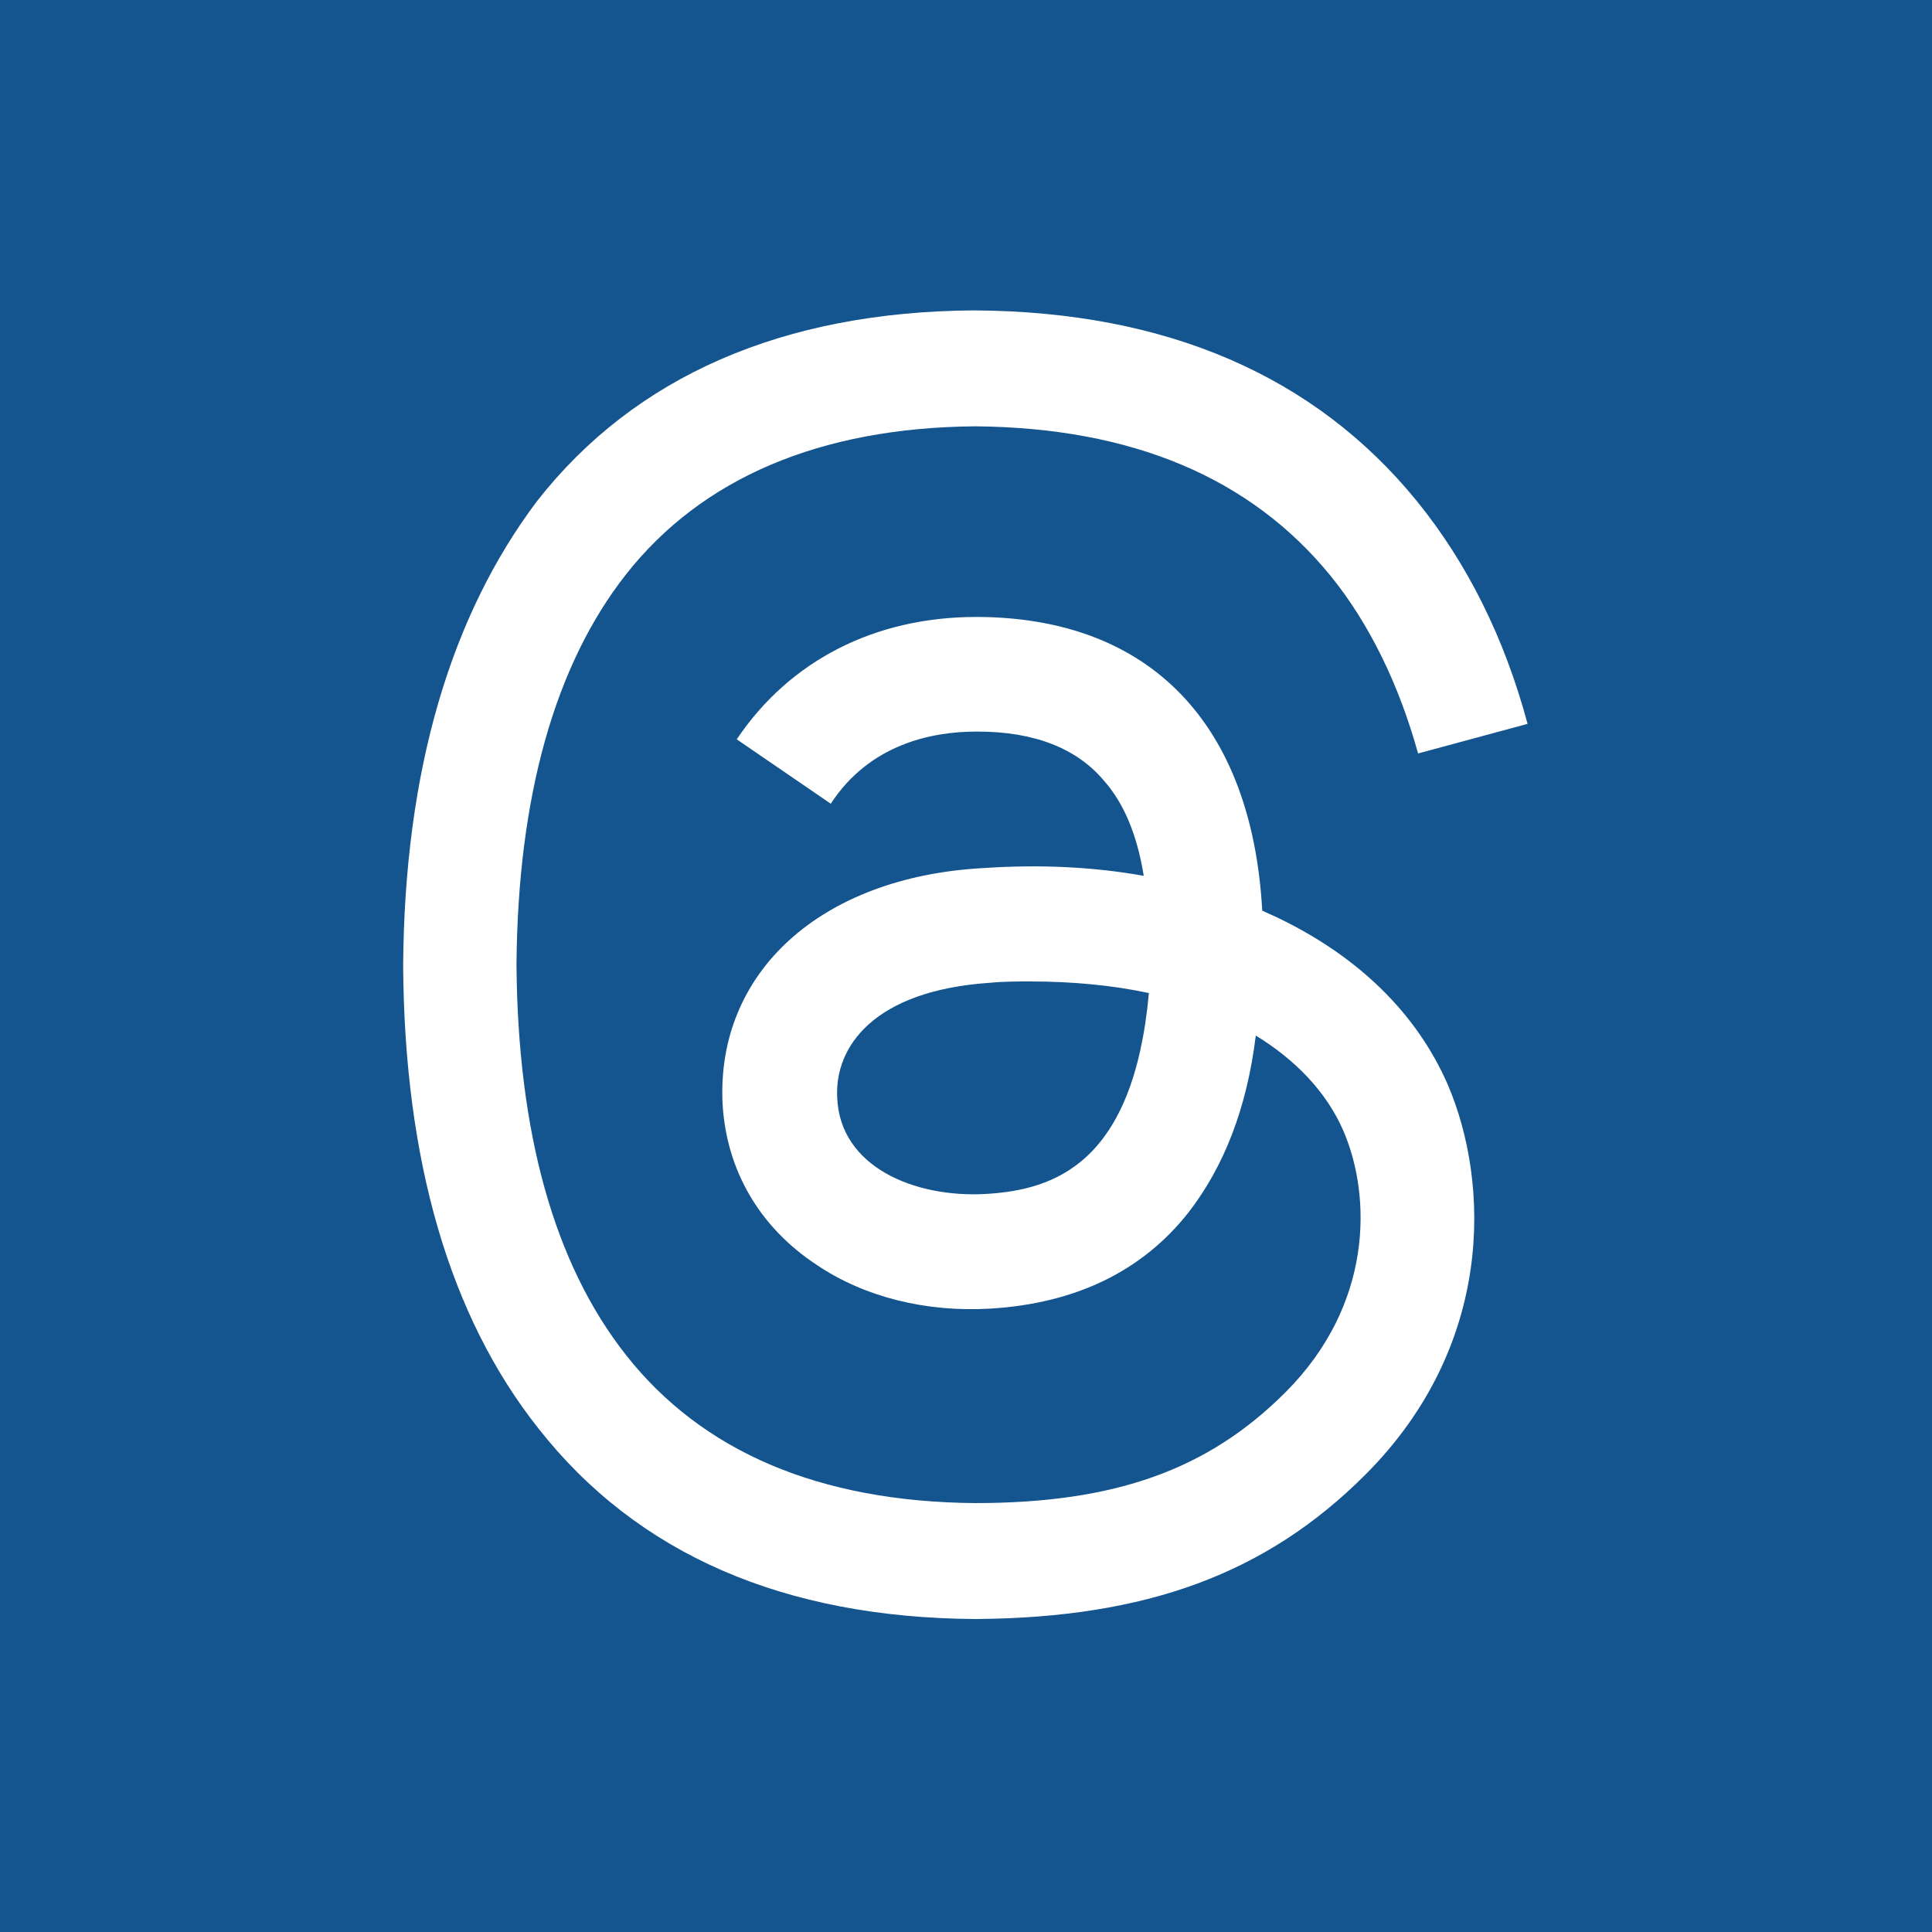 <svg version="1.1" id="Layer_1" xmlns="http://www.w3.org/2000/svg" xmlns:xlink="http://www.w3.org/1999/xlink" x="0px" y="0px"
	 viewBox="0 0 150 150" style="enable-background:new 0 0 150 150;" xml:space="preserve">
<style type="text/css">
	.st0{fill:#14558F;}
	.st1{fill:#FFFFFF;}
</style>
<rect class="st0" width="150" height="150"/>
<path class="st1" d="M99.3,71.3c-0.4-0.2-0.9-0.4-1.3-0.6C97.2,56.2,89.3,48,76,47.9c-0.1,0-0.1,0-0.2,0c-7.9,0-14.5,3.4-18.6,9.5
	l7.3,5c3-4.6,7.8-5.6,11.3-5.6c0,0,0.1,0,0.1,0c4.4,0,7.7,1.3,9.8,3.8c1.6,1.8,2.6,4.3,3.1,7.4c-3.9-0.7-8.1-0.9-12.5-0.6
	c-12.6,0.7-20.7,8.1-20.2,18.3c0.3,5.2,2.9,9.6,7.3,12.5c3.7,2.5,8.5,3.7,13.5,3.4c6.6-0.4,11.8-2.9,15.4-7.5
	c2.7-3.5,4.5-8,5.2-13.7c3.1,1.9,5.5,4.4,6.8,7.4c2.2,5.1,2.3,13.5-4.5,20.3c-6,6-13.2,8.6-24.1,8.6c-12.1-0.1-21.2-4-27.1-11.5
	c-5.6-7.1-8.4-17.3-8.5-30.3c0.1-13.1,3-23.3,8.5-30.3c5.9-7.5,15.1-11.4,27.1-11.5c12.2,0.1,21.4,4,27.6,11.6
	c3,3.7,5.3,8.4,6.8,13.8l8.5-2.3c-1.8-6.7-4.7-12.5-8.6-17.3c-7.9-9.7-19.4-14.7-34.3-14.8h-0.1c-14.8,0.1-26.3,5.1-33.9,14.8
	C35,47.8,31.4,59.8,31.3,75l0,0l0,0c0.1,15.1,3.6,27.2,10.5,35.9c7.7,9.8,19.1,14.7,33.9,14.8h0.1c13.2-0.1,22.5-3.5,30.2-11.2
	c10-10,9.7-22.6,6.4-30.3C110,78.7,105.5,74.3,99.3,71.3z M76.5,92.7C71,93,65.2,90.6,65,85.2c-0.2-3.9,2.8-8.3,11.9-8.9
	c1-0.1,2.1-0.1,3.1-0.1c3.3,0,6.4,0.3,9.2,0.9C88,90.3,81.9,92.4,76.5,92.7z"/>
</svg>
